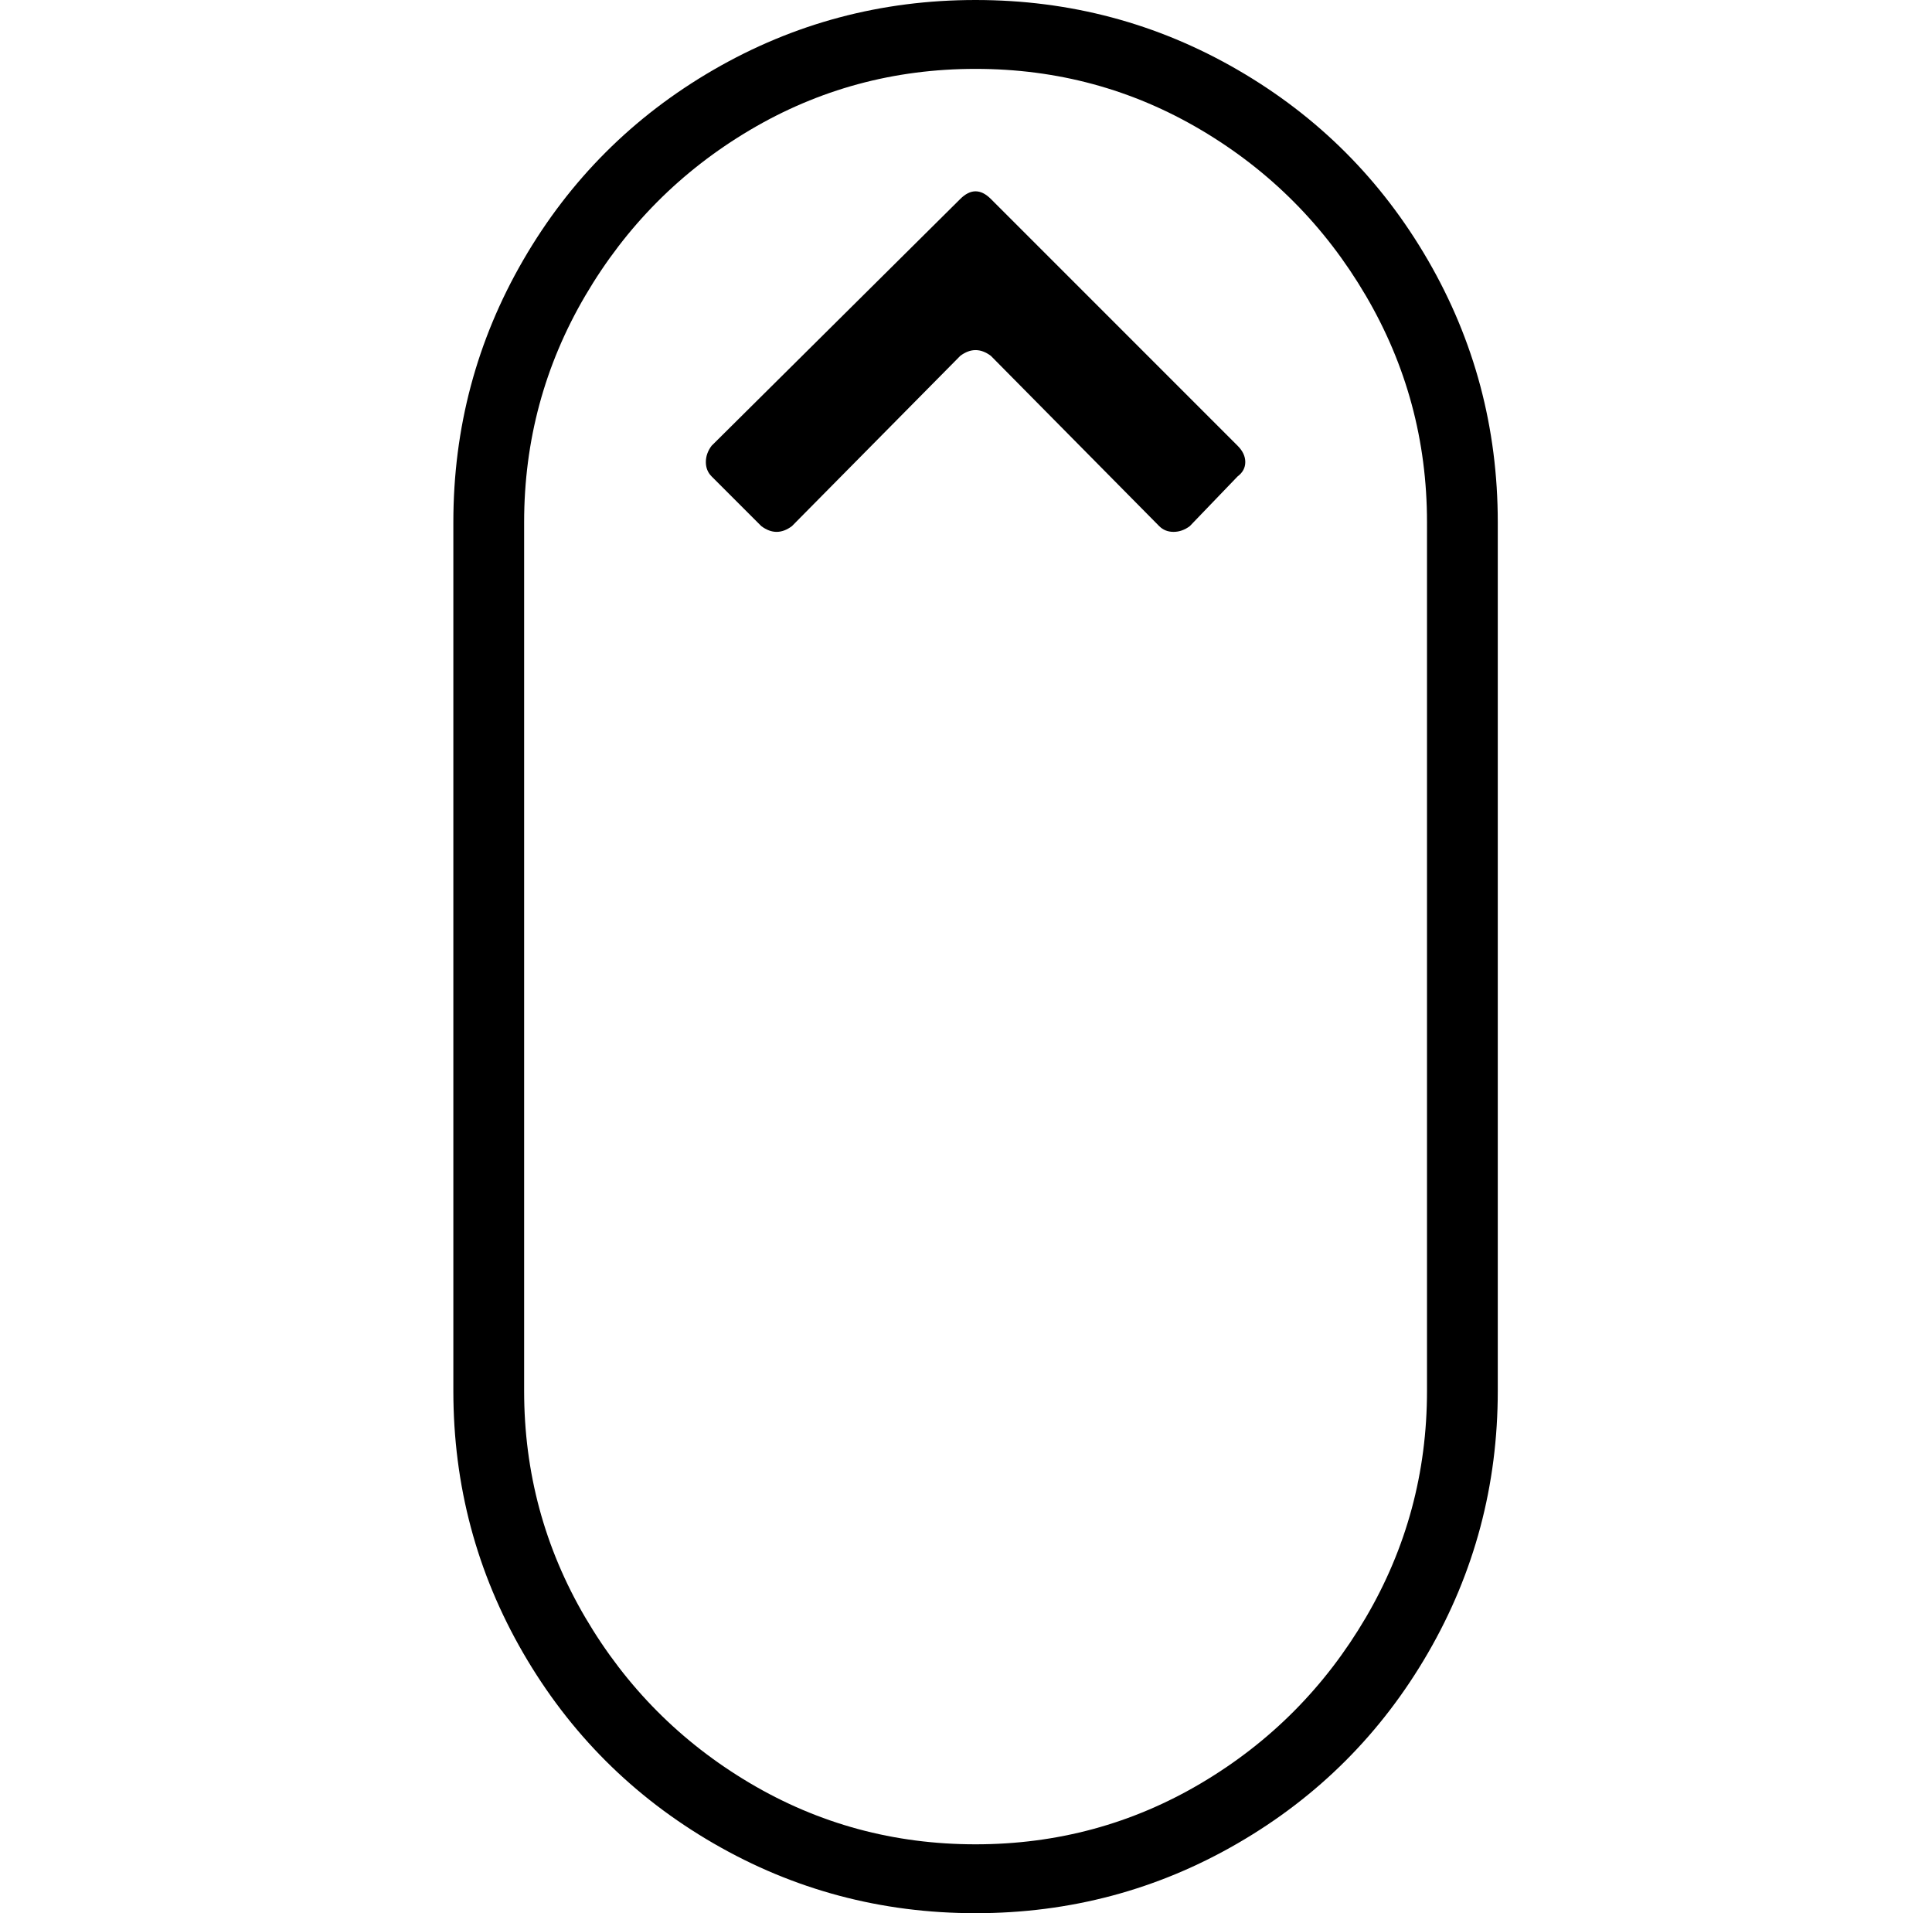 <svg xmlns="http://www.w3.org/2000/svg" viewBox="-10 0 1010 1000"><path d="M773 727V273q0-74-36.5-137T637 36.5 500 0 363 36.5 263.5 136 227 273v454q0 74 36.5 137t99.5 99.5 137 36.5 137-36.5 99.5-99.5T773 727zm-37 0q0 64-32 118.5T618 932t-118 32-118-32-86-86.5T264 727V273q0-64 32-118.5T382 68t118-32 118 32 86 86.5T736 273zM612 275q-4 3-8.5 3t-7.5-3l-88-89q-8-6-16 0l-88 89q-8 6-16 0l-26-26q-3-3-3-7.5t3-8.5l130-129q8-8 16 0l129 129q4 4 4 8.5t-4 7.5z"/></svg>